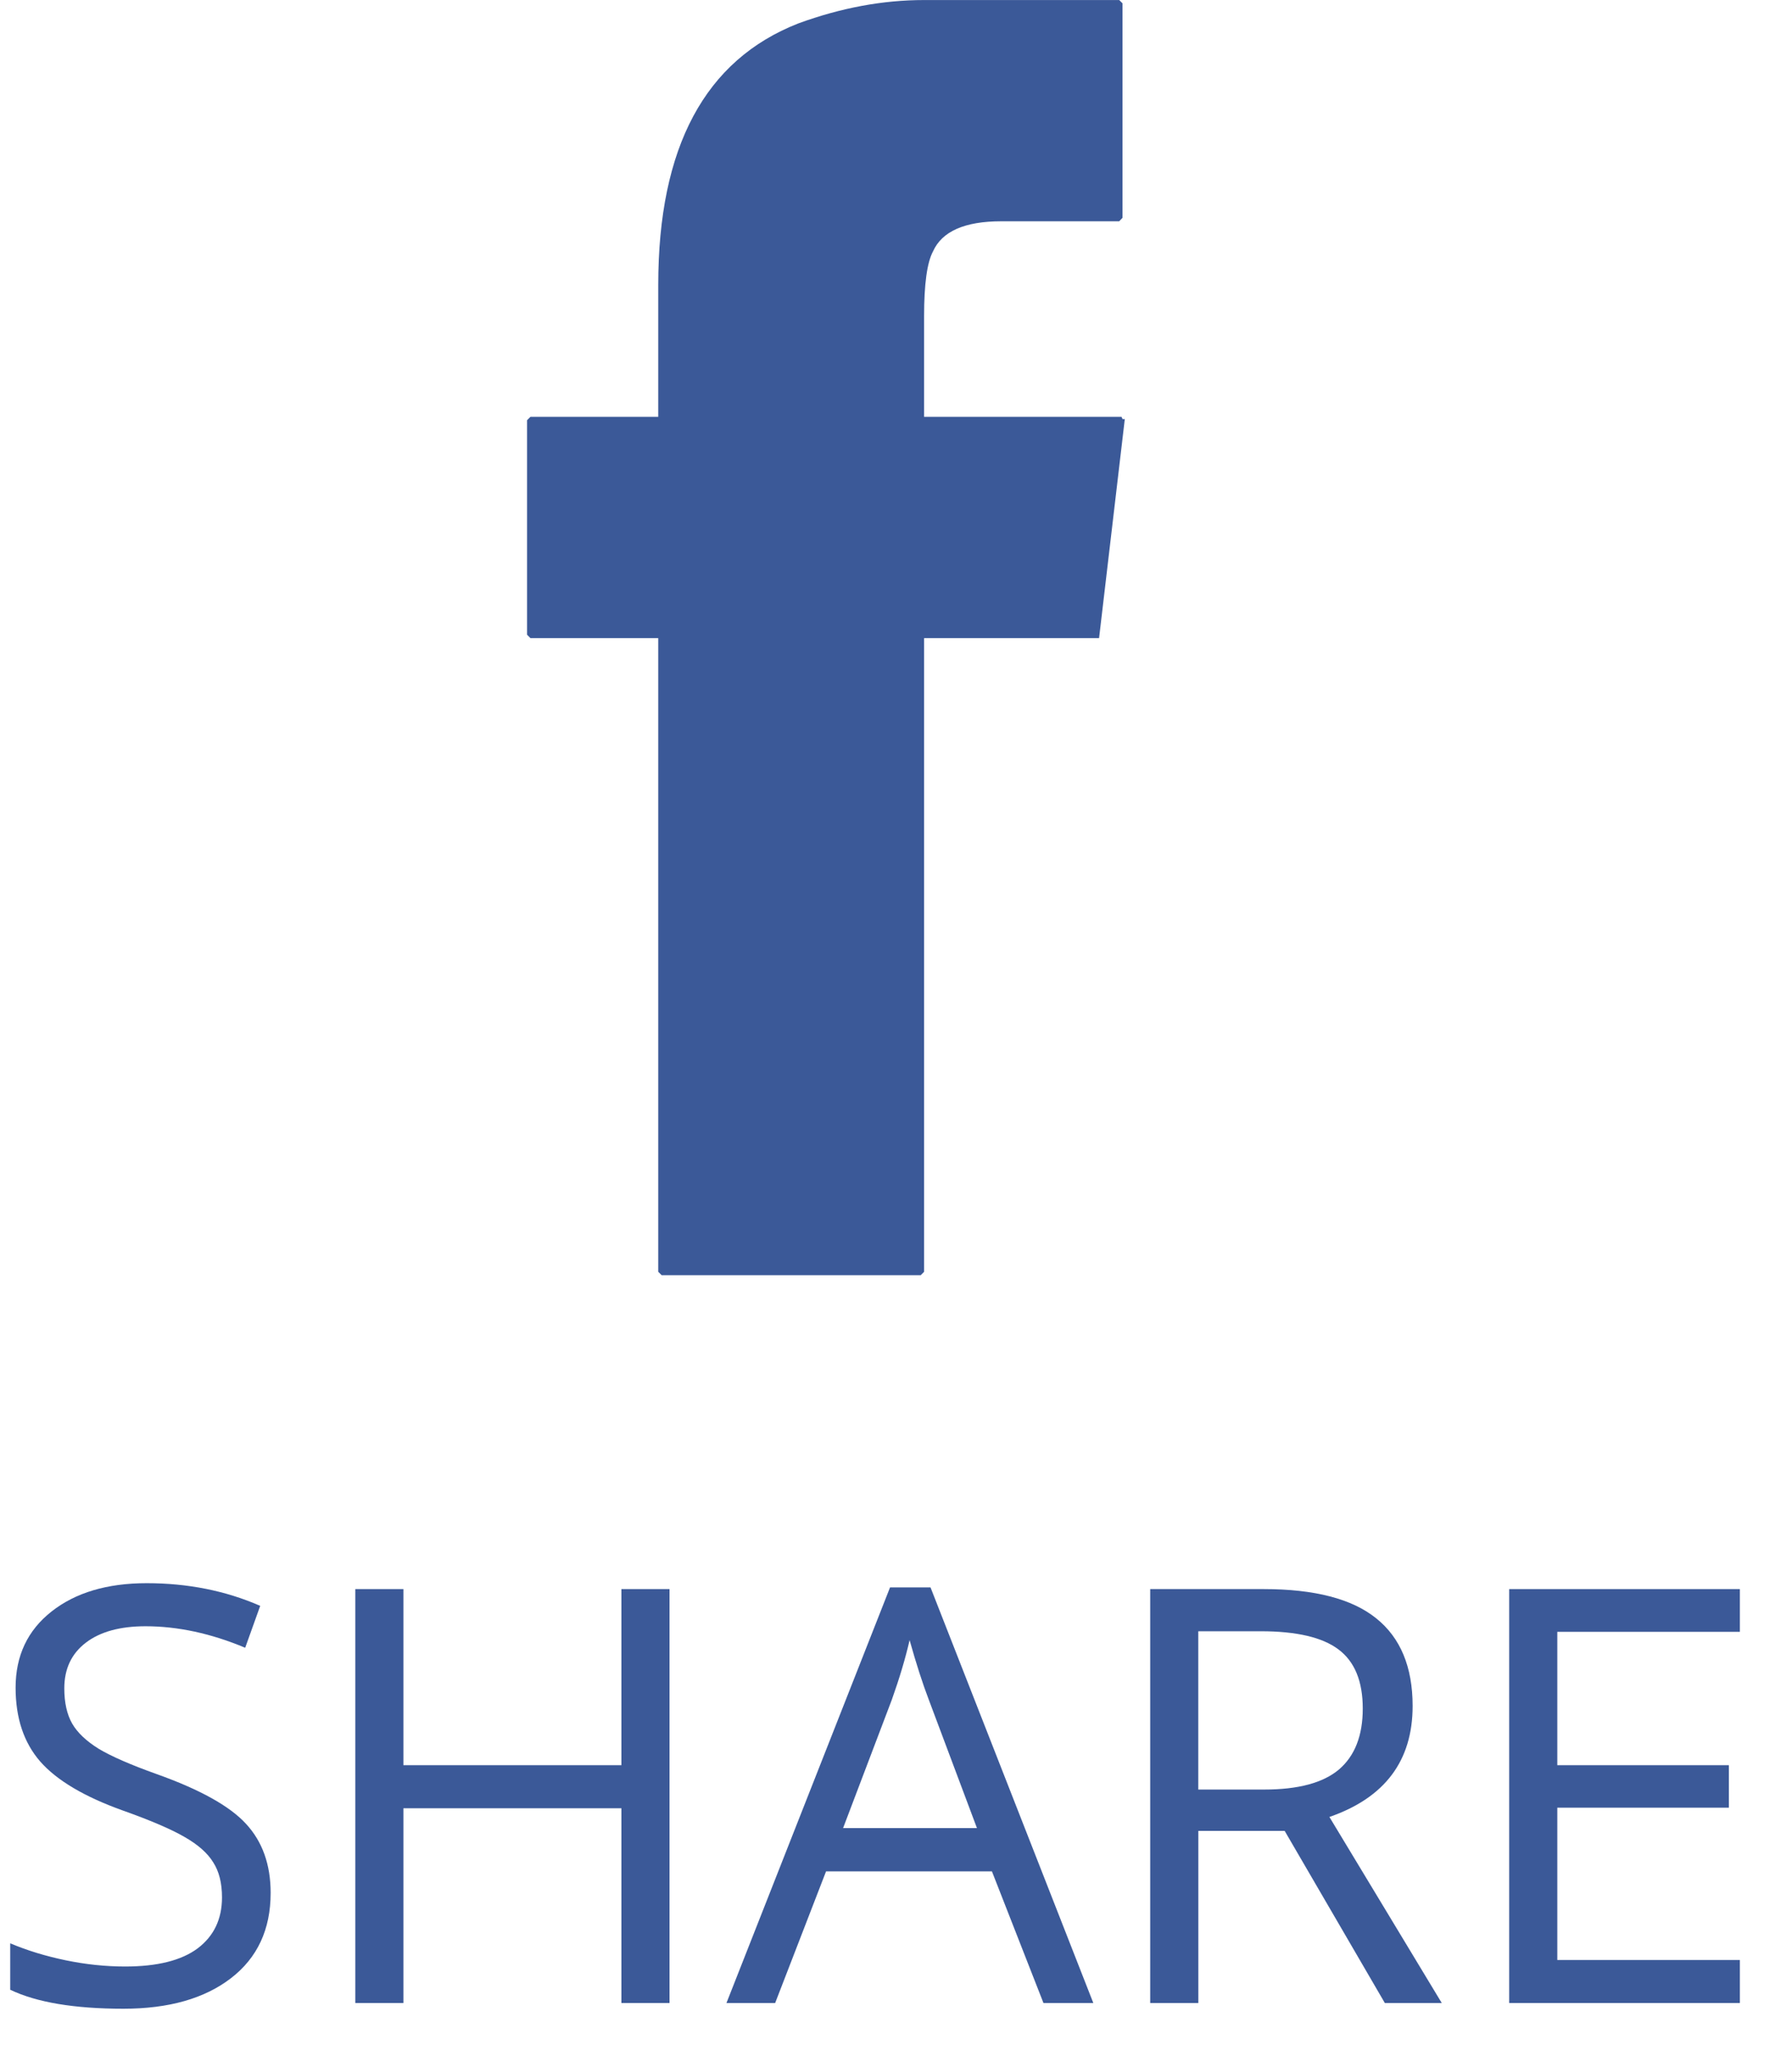 <?xml version="1.0" encoding="UTF-8" standalone="no"?>
<svg
   xmlns:dc="http://purl.org/dc/elements/1.1/"
   xmlns:cc="http://creativecommons.org/ns#"
   xmlns:rdf="http://www.w3.org/1999/02/22-rdf-syntax-ns#"
   xmlns:svg="http://www.w3.org/2000/svg"
   xmlns="http://www.w3.org/2000/svg"
   xmlns:sodipodi="http://sodipodi.sourceforge.net/DTD/sodipodi-0.dtd"
   xmlns:inkscape="http://www.inkscape.org/namespaces/inkscape"
   width="34px"
   height="39px"
   viewBox="0 0 34 39"
   version="1.1"
   id="svg2"
   inkscape:version="0.91 r13725"
   sodipodi:docname="facebook.svg">
  <sodipodi:namedview
     pagecolor="#ffffff"
     bordercolor="#666666"
     borderopacity="1"
     objecttolerance="10"
     gridtolerance="10"
     guidetolerance="10"
     inkscape:pageopacity="0"
     inkscape:pageshadow="2"
     inkscape:window-width="869"
     inkscape:window-height="480"
     id="namedview19"
     showgrid="false"
     inkscape:zoom="6.0512821"
     inkscape:cx="17"
     inkscape:cy="19.5"
     inkscape:window-x="2603"
     inkscape:window-y="113"
     inkscape:window-maximized="0"
     inkscape:current-layer="svg2" />
  <!-- Generator: sketchtool 40.3 (33839) - http://www.bohemiancoding.com/sketch -->
  <title
     id="title4">91BB5A1F-69B9-4F86-ACB2-7FF5C2A76F0E</title>
  <desc
     id="desc6">Created with sketchtool.</desc>
  <defs
     id="defs8" />
  <path
     style="fill:#3b5998;fill-rule:evenodd;stroke:none;stroke-width:1"
     inkscape:connector-curvature="0"
     id="Fill-10"
     d="m 17.533,7.9470199e-4 3.702,0 0.062,0.062 0,4.07 -0.062,0.065 -2.235,0 c -0.696,0 -1.128,0.191 -1.298,0.572 -0.113,0.211 -0.169,0.621 -0.169,1.229 l 0,1.909 3.746,0 0.019,0.043 0.043,0 -0.488,4.155 -3.32,0 0,12.022 -0.064,0.064 -4.916,0 -0.064,-0.064 0,-12.022 -2.425,0 -0.064,-0.064 0,-4.07 0.064,-0.064 2.425,0 0,-2.502 c 0,-2.615 0.887,-4.269 2.659,-4.962 0.81,-0.296 1.603,-0.443 2.385,-0.443" />
  <g
     style="font-weight:500;font-size:11px;font-family:OpenSans-Semibold, 'Open Sans';fill:#3b5998;fill-rule:evenodd;stroke:none;stroke-width:1"
     id="SHARE">
    <path
       d="m 5.135,35.911 q 0,1.037 -0.752,1.617 -0.752,0.58 -2.041,0.58 -1.396,0 -2.148,-0.36 l 0,-0.881 q 0.483,0.204 1.053,0.322 0.569,0.118 1.128,0.118 0.913,0 1.375,-0.344 0.462,-0.349 0.462,-0.967 0,-0.408 -0.167,-0.666 Q 3.884,35.067 3.497,34.847 3.116,34.627 2.332,34.348 1.236,33.956 0.763,33.418 0.296,32.881 0.296,32.017 q 0,-0.908 0.682,-1.445 0.682,-0.537 1.805,-0.537 1.171,0 2.154,0.43 l -0.285,0.795 q -0.972,-0.408 -1.891,-0.408 -0.725,0 -1.133,0.312 -0.408,0.312 -0.408,0.865 0,0.408 0.15,0.671 0.15,0.258 0.505,0.478 0.36,0.215 1.096,0.478 1.235,0.44 1.697,0.945 0.467,0.505 0.467,1.311 z"
       style=""
       id="path4175" />
    <path
       d="m 12.703,38 -0.913,0 0,-3.695 -4.136,0 0,3.695 -0.913,0 0,-7.853 0.913,0 0,3.341 4.136,0 0,-3.341 0.913,0 0,7.853 z"
       style=""
       id="path4177" />
    <path
       d="m 19.798,38 -0.978,-2.498 -3.147,0 L 14.707,38 l -0.924,0 3.104,-7.885 0.768,0 L 20.744,38 19.798,38 Z m -1.262,-3.319 -0.913,-2.433 q -0.177,-0.462 -0.365,-1.133 -0.118,0.516 -0.338,1.133 l -0.924,2.433 2.541,0 z"
       style=""
       id="path4179" />
    <path
       d="m 22.736,34.734 0,3.266 -0.913,0 0,-7.853 2.154,0 q 1.445,0 2.132,0.553 0.693,0.553 0.693,1.665 0,1.558 -1.579,2.105 L 27.355,38 l -1.08,0 -1.901,-3.266 -1.638,0 z m 0,-0.784 1.251,0 q 0.967,0 1.418,-0.381 0.451,-0.387 0.451,-1.155 0,-0.779 -0.462,-1.123 -0.457,-0.344 -1.472,-0.344 l -1.187,0 0,3.002 z"
       style=""
       id="path4181" />
    <path
       d="m 33.011,38 -4.377,0 0,-7.853 4.377,0 0,0.811 -3.464,0 0,2.53 3.255,0 0,0.806 -3.255,0 0,2.89 3.464,0 0,0.816 z"
       style=""
       id="path4183" />
  </g>
</svg>
